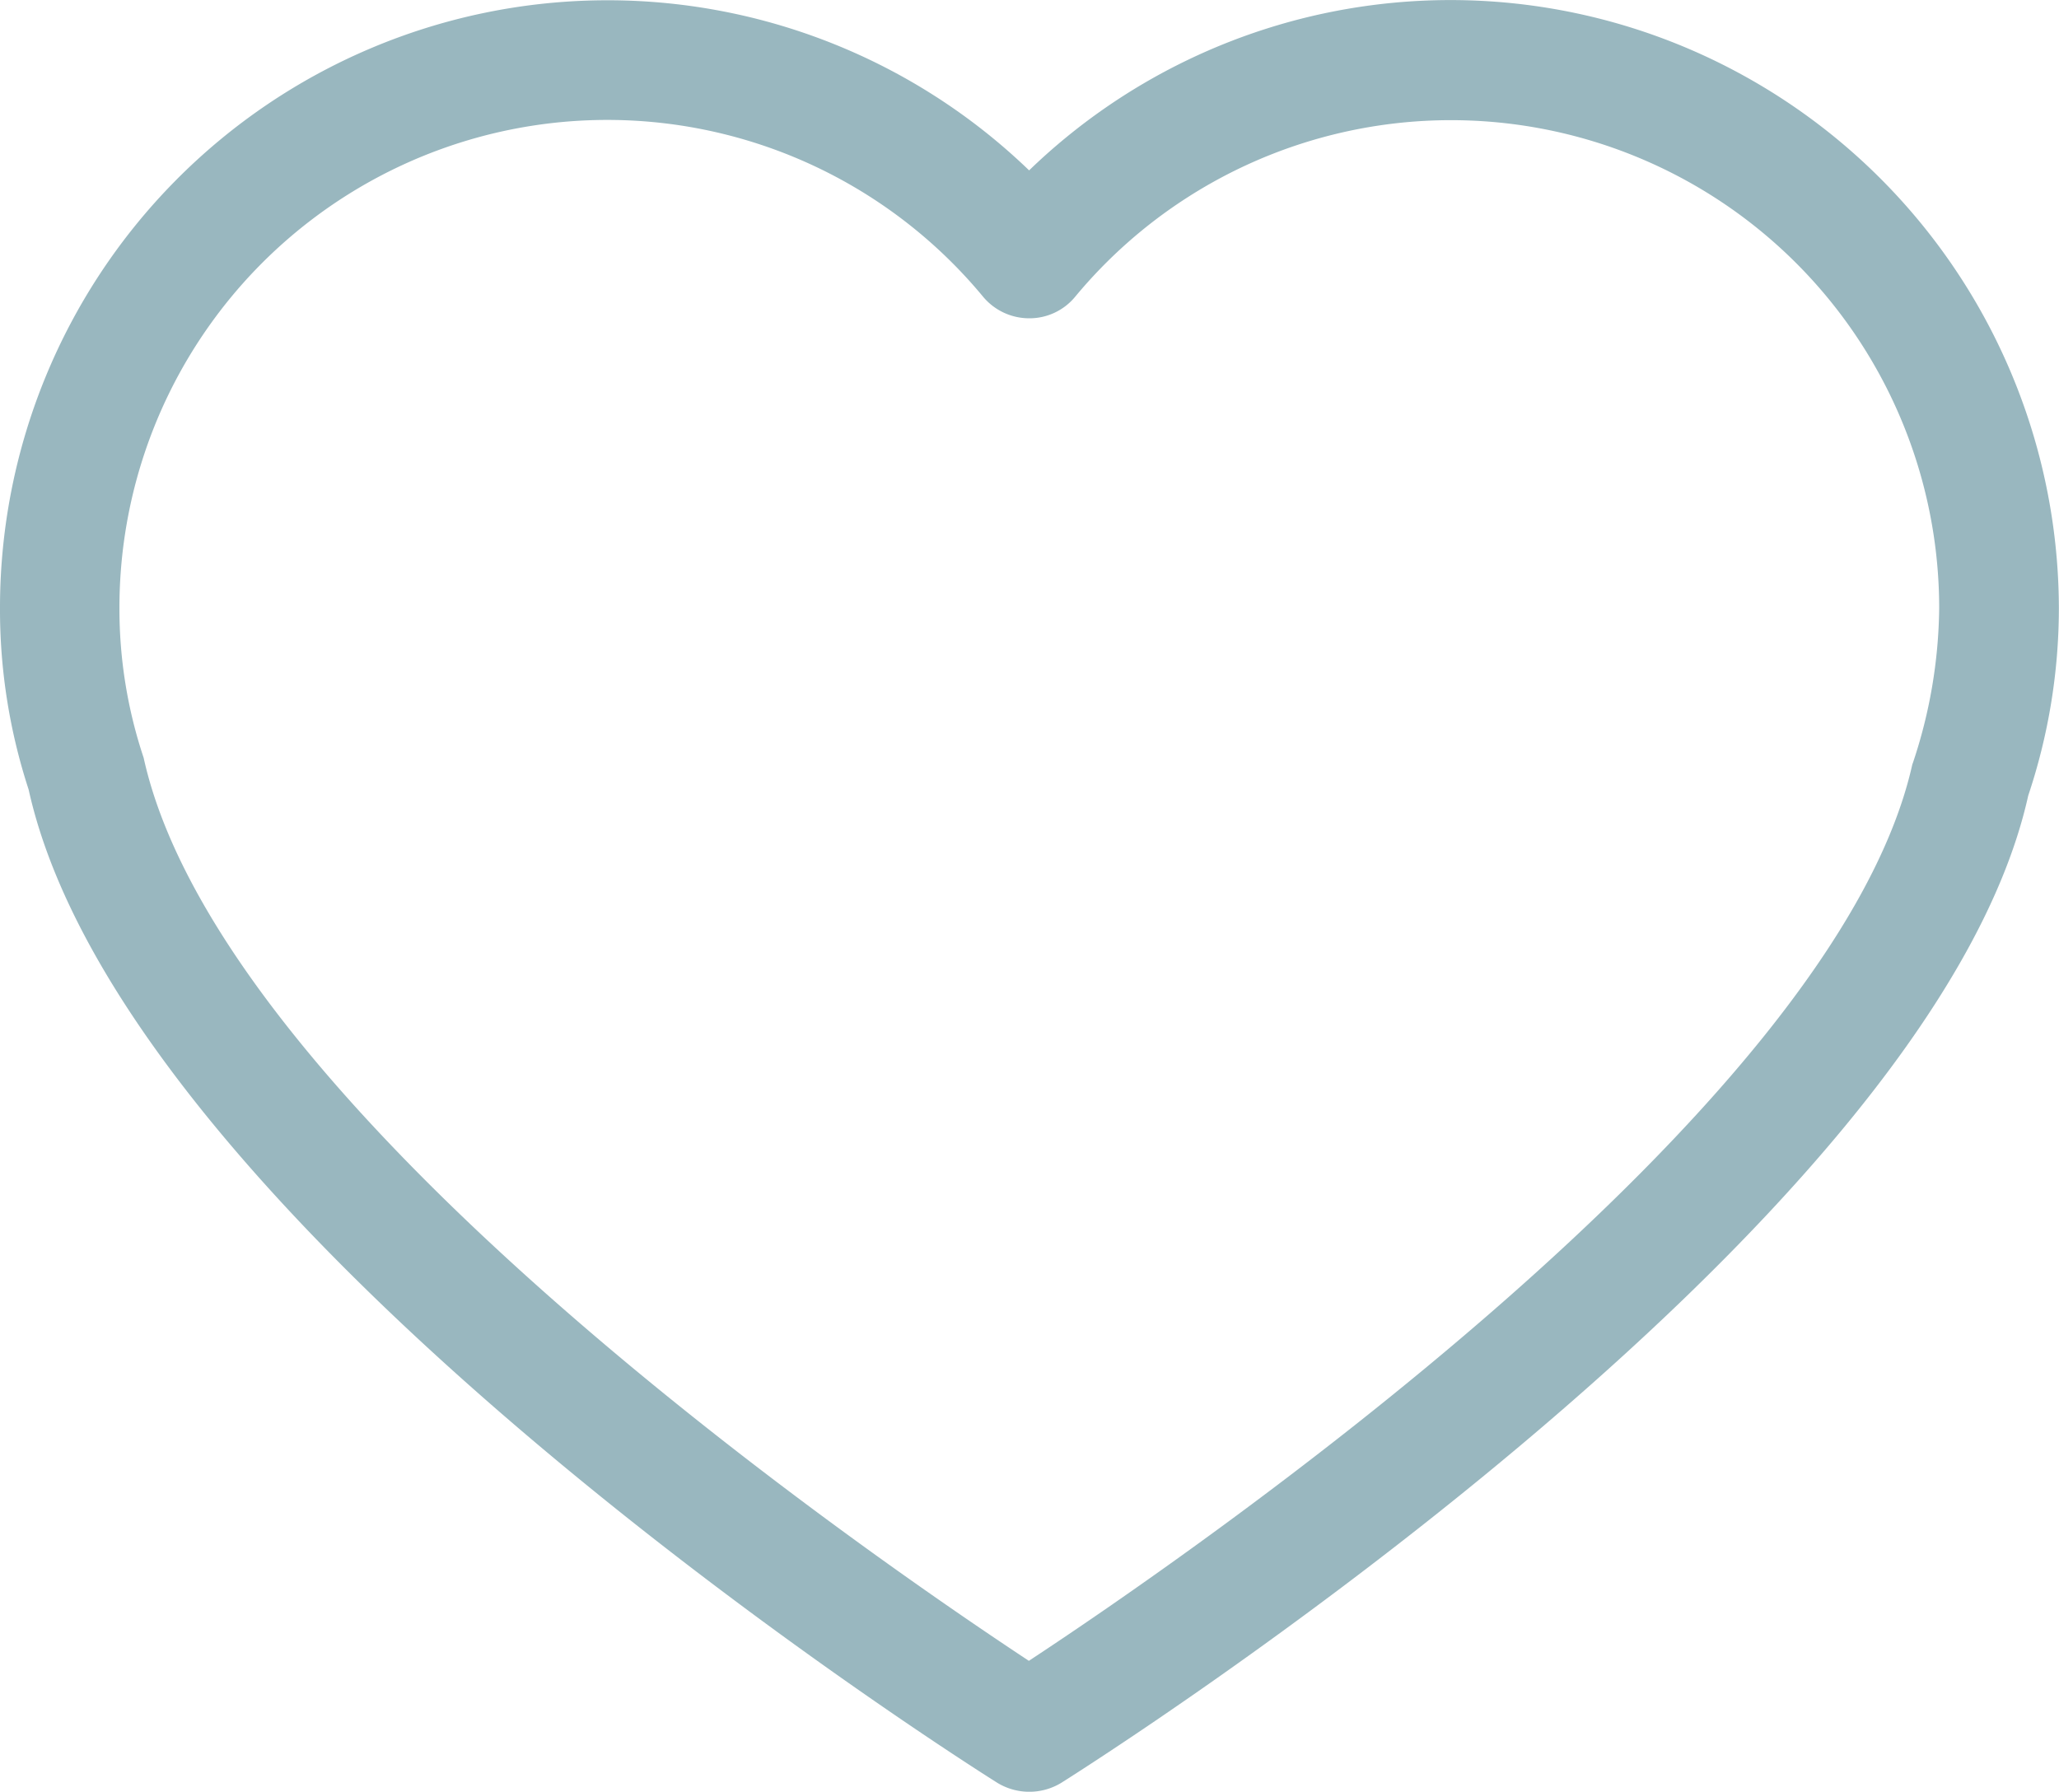 <svg xmlns="http://www.w3.org/2000/svg" width="16.326" height="14.208" viewBox="0 0 16.326 14.208">
  <g id="heart-outline-with-a-plus-sign-inside" transform="translate(0 -6.957)">
    <path id="Контур_58" data-name="Контур 58" d="M13.826,7.557a4.808,4.808,0,0,0-5.666.751A4.817,4.817,0,0,0,0,11.774a4.594,4.594,0,0,0,.227,1.444c.775,3.5,7.4,7.7,7.682,7.877a.488.488,0,0,0,.505,0c.283-.179,6.9-4.37,7.668-7.829a4.69,4.69,0,0,0,.243-1.488A4.834,4.834,0,0,0,13.826,7.557Zm1.338,5.457c-.613,2.767-5.794,6.316-7.006,7.113-1.212-.8-6.4-4.351-7.019-7.161a3.728,3.728,0,0,1-.192-1.19A3.868,3.868,0,0,1,7.795,9.31a.476.476,0,0,0,.366.171.469.469,0,0,0,.365-.172,3.871,3.871,0,0,1,6.85,2.469A3.974,3.974,0,0,1,15.165,13.014ZM8.633,15.783Z" fill="#99b7bf"/>
  </g>
</svg>
